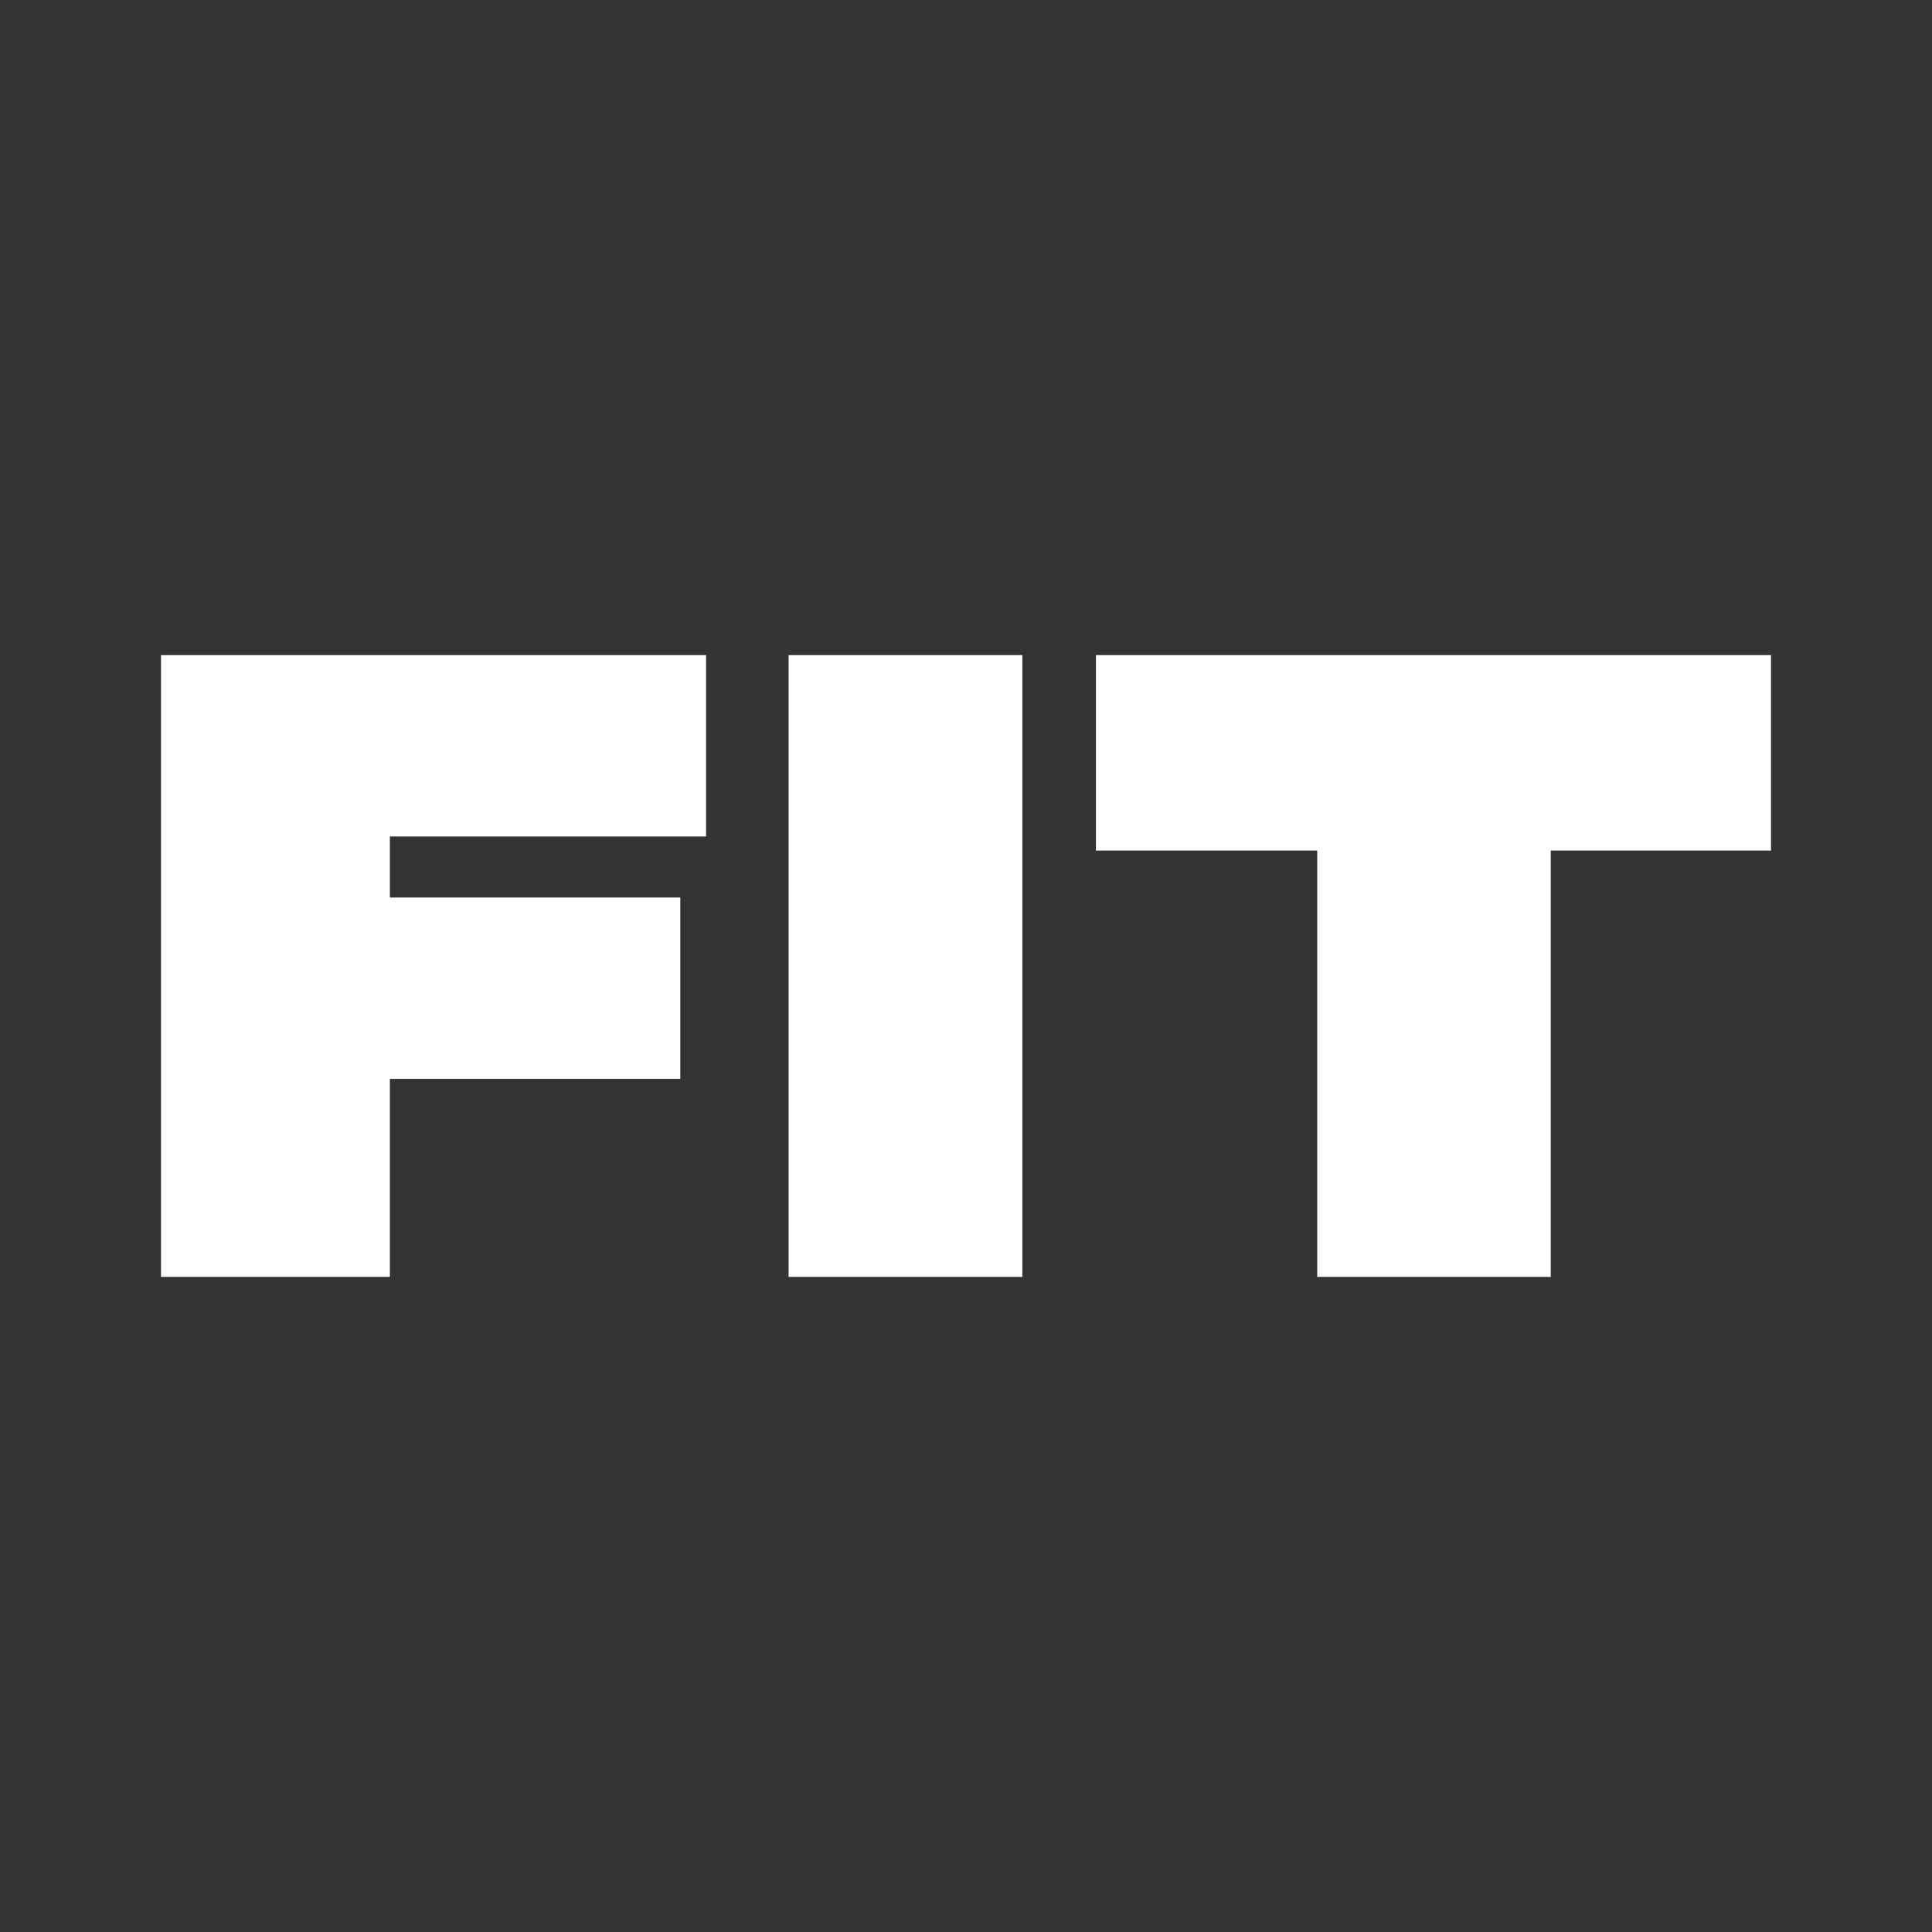 <svg xmlns="http://www.w3.org/2000/svg" width="24" height="24" viewBox="0 0 24 24" fill="none"><rect x="0" y="0" width="24" height="24" fill="#333333" stroke="none"/><rect width="24" height="24" fill="none"/>
<path d="M19.264 10.566V15.862H16.363V10.566H13.614V8.138H22V10.566H19.264Z" fill="white"/>
<path d="M9.796 8.138H12.7V15.862H9.796V8.138Z" fill="white"/>
<path d="M4.843 13.402V15.862H2V8.138H8.771V10.391H4.843V11.149H8.451V13.402H4.843Z" fill="white"/>
</svg>
